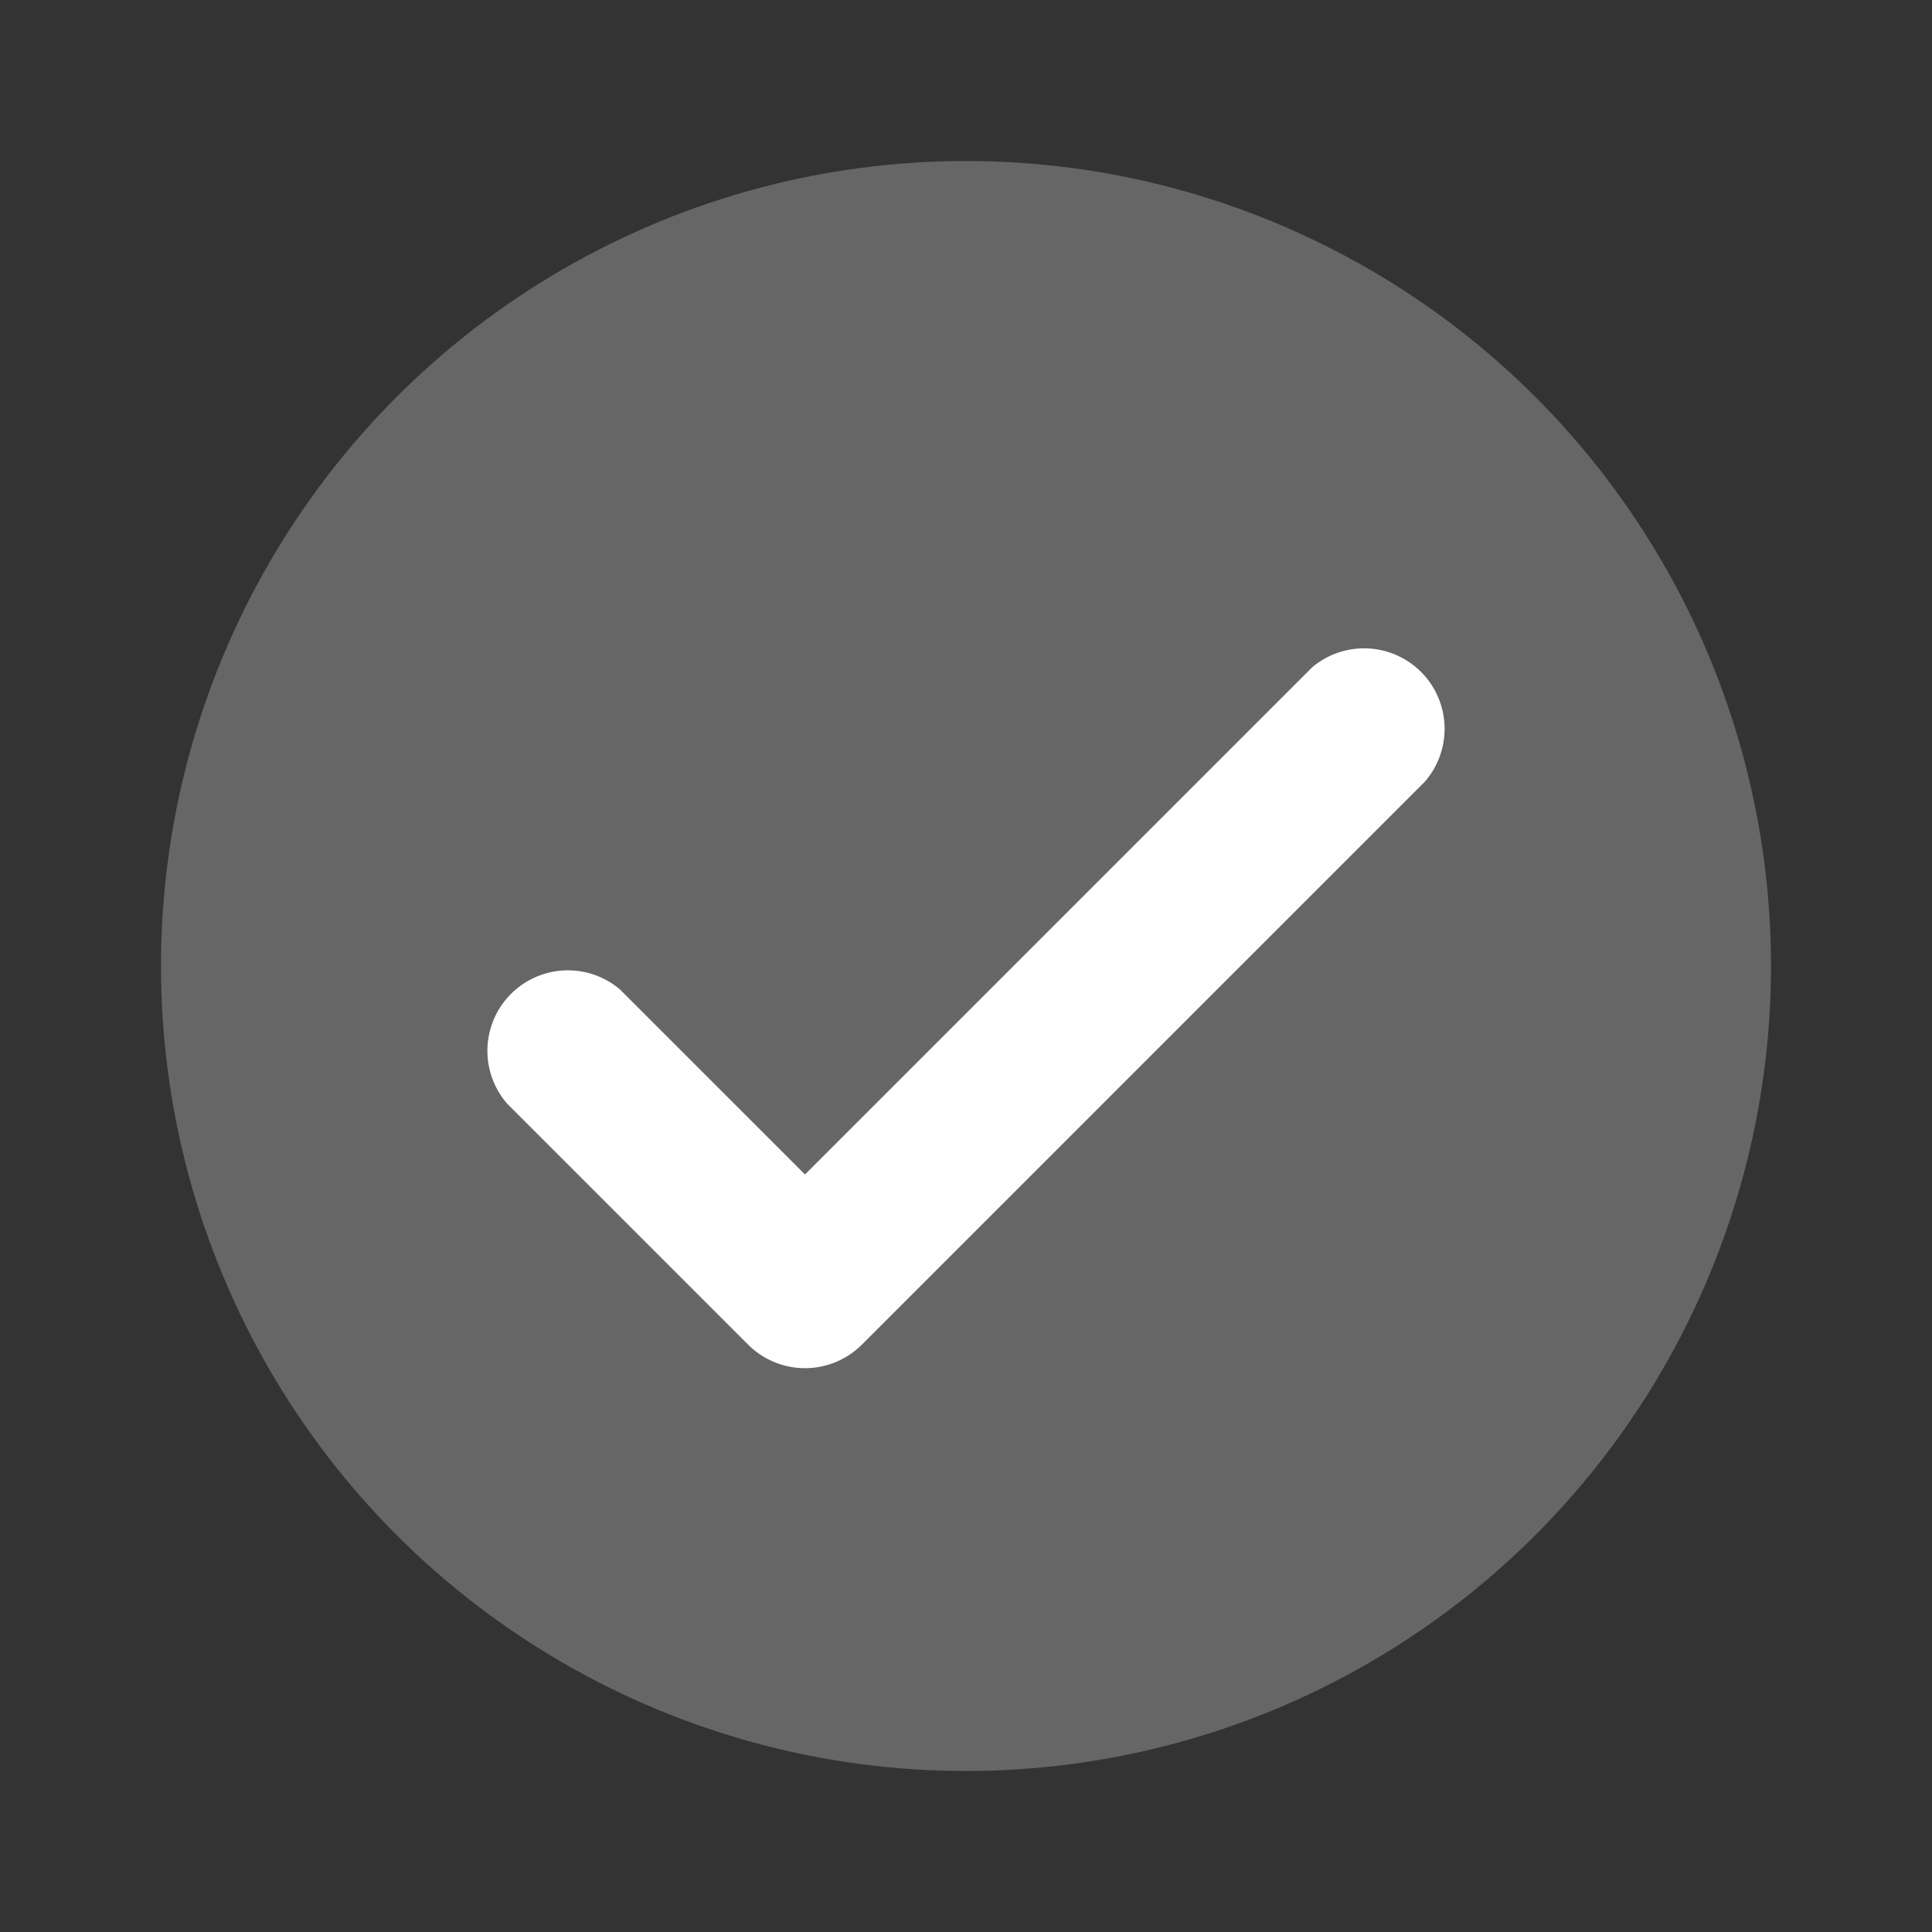<svg xmlns="http://www.w3.org/2000/svg" viewBox="0 0 24 24" class="icon-check"><rect x="0" y="0" width="24" height="24" fill="#333333" stroke="none"/><circle cx="12" cy="12" r="10" fill="rgba(255,255,255,0.25)"/><path fill="rgba(255,255,255,1)" d="M10 14.59l6.3-6.3a1 1 0 0 1 1.4 1.42l-7 7a1 1 0 0 1-1.4 0l-3-3a1 1 0 0 1 1.4-1.42l2.3 2.3z"/></svg>
